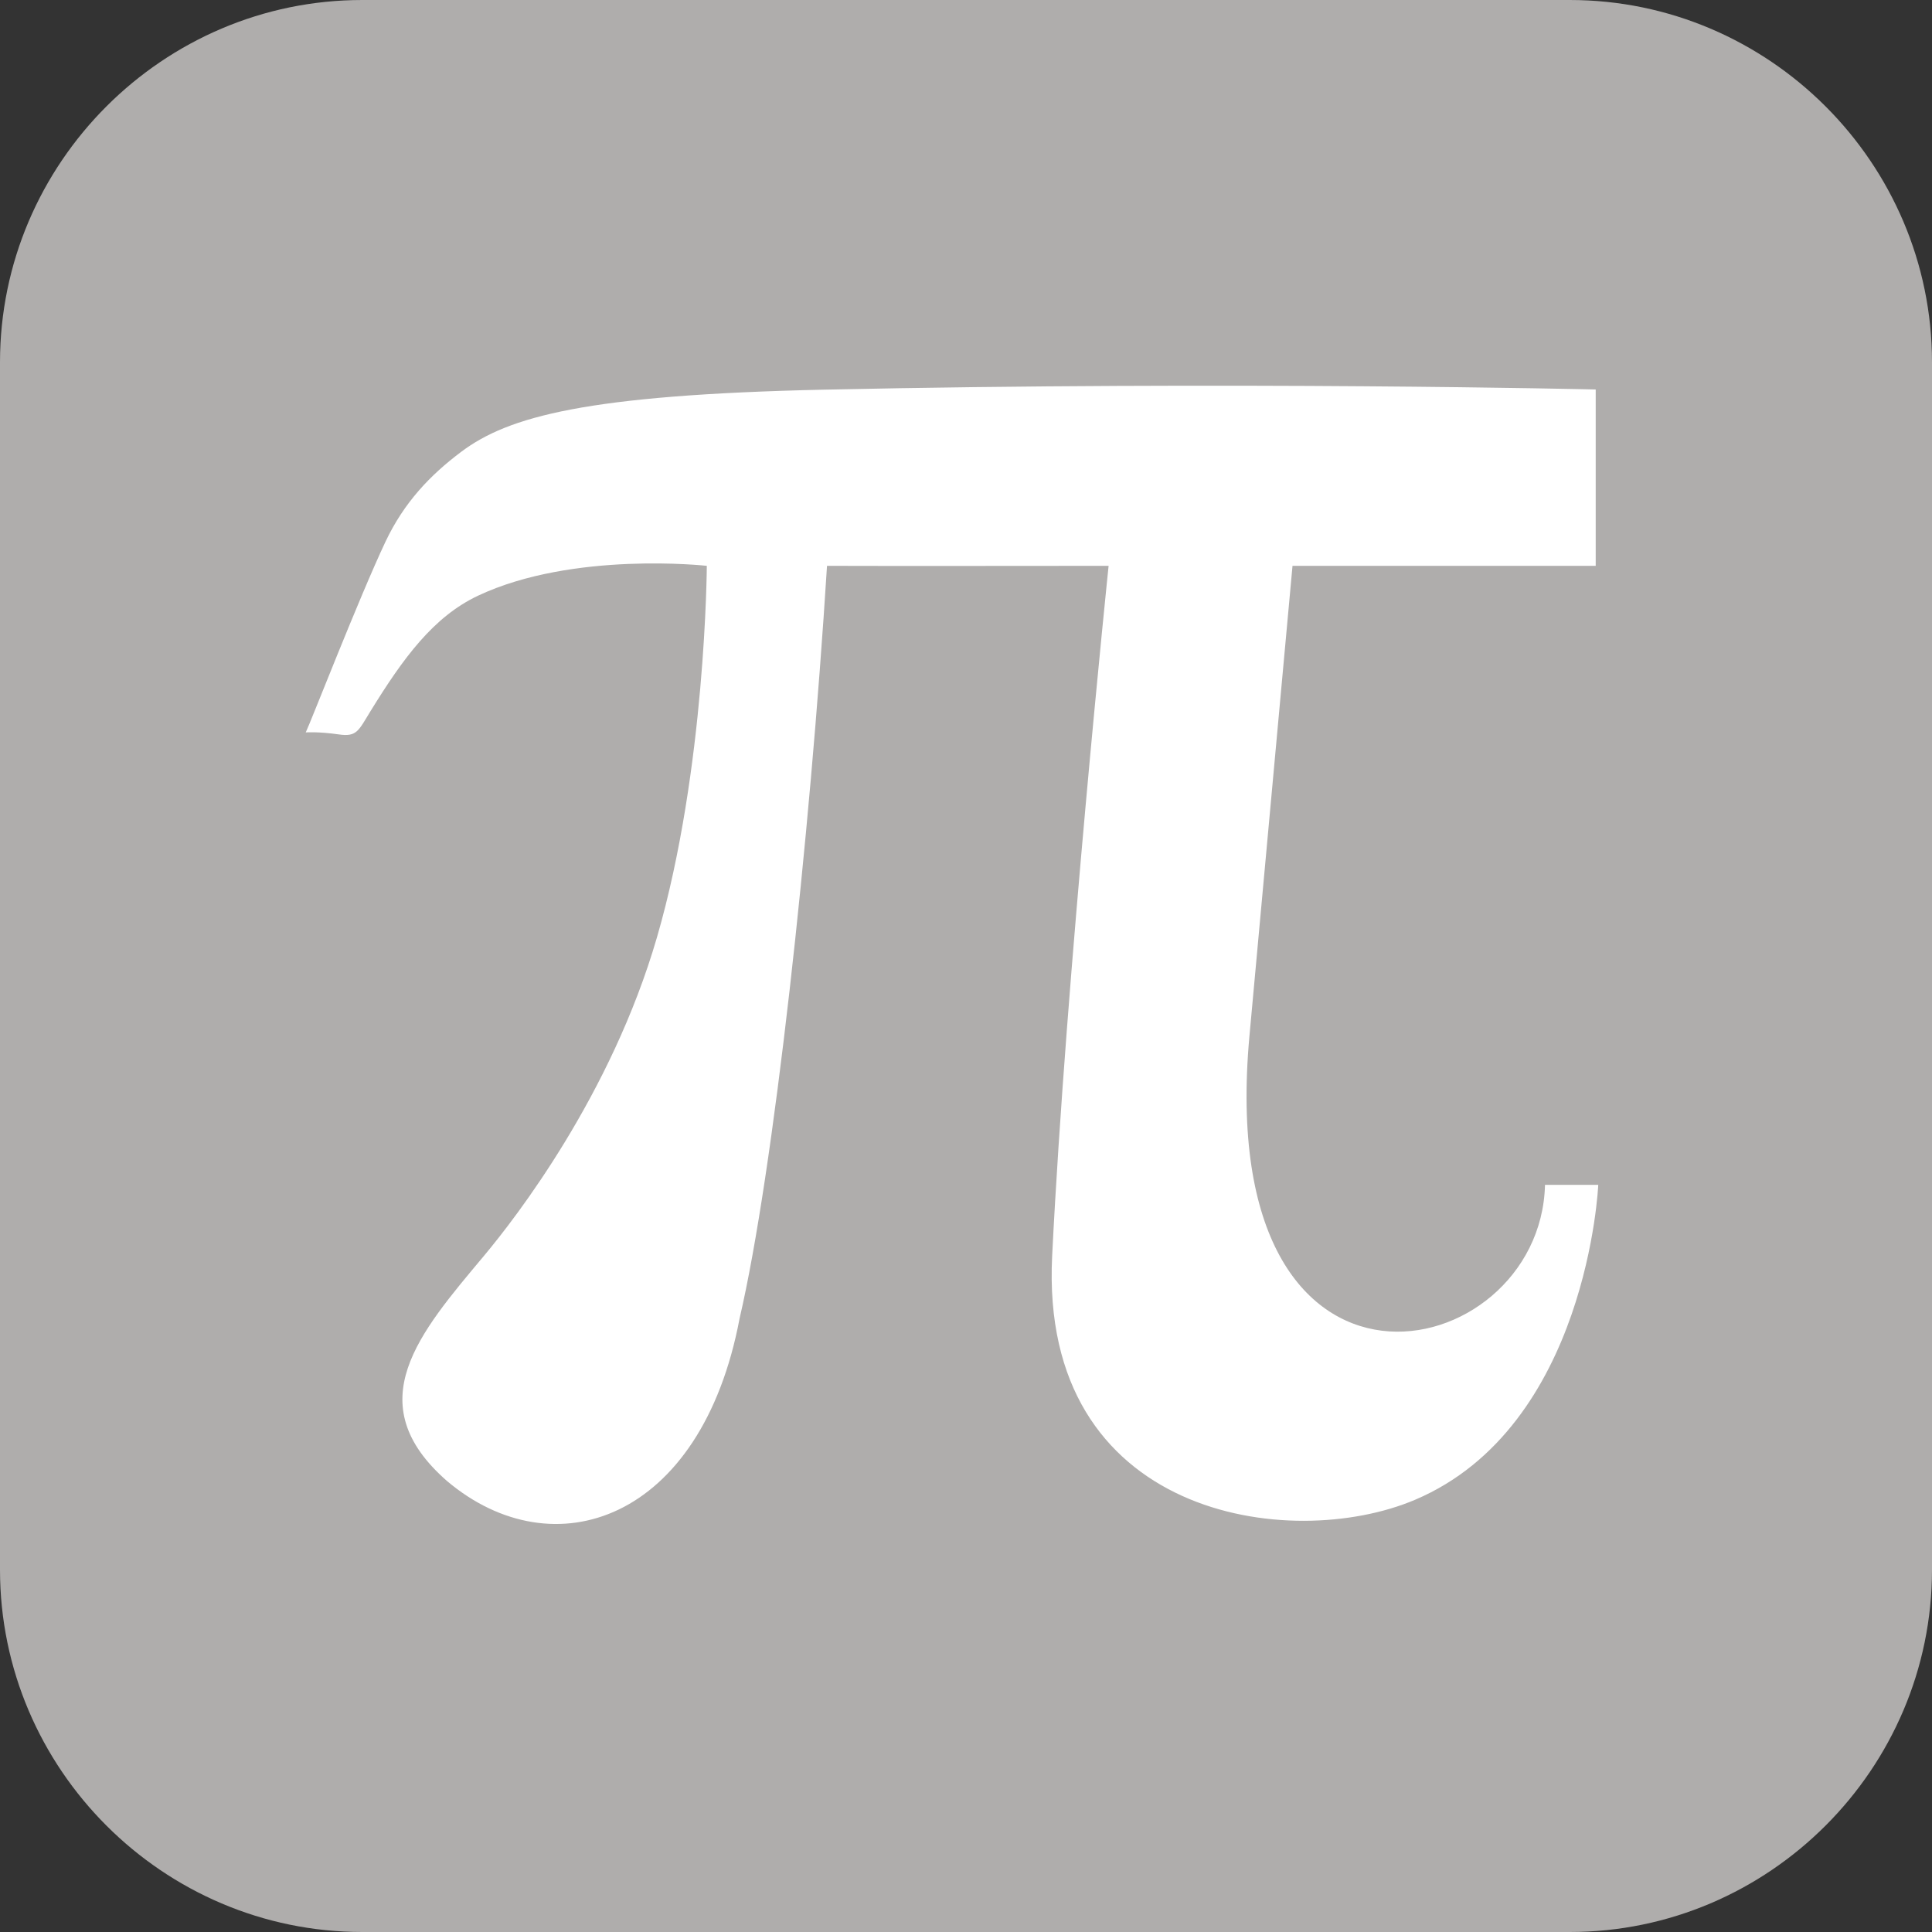 <svg xmlns="http://www.w3.org/2000/svg" viewBox="0 0 32 32"><rect x="0" y="0" width="32" height="32" fill="#333333" stroke="none"/><path d="M26 32H6c-3.3 0-6-2.7-6-6V6c0-3.3 2.7-6 6-6h20c3.3 0 6 2.7 6 6v20c0 3.3-2.7 6-6 6Z" style="fill:#afadac"/><path d="M5.064 12.131c.072-.143.88-2.225 1.321-3.159.308-.651.741-1.104 1.256-1.49.779-.584 2.073-.942 6.007-1.028 6.771-.146 12.782-.003 12.782-.003v2.921h-5.022s-.665 7.248-.714 7.795c-.606 6.676 4.823 5.501 4.896 2.458h.882s-.172 4-3.034 5.216c-2.065.877-6.227.294-6.011-4.039.23-4.635.935-11.43.935-11.43s-4.105.004-4.664 0c-.285 4.543-.887 10.062-1.448 12.465-.634 3.359-3.081 4.18-4.843 2.696-1.484-1.295-.459-2.456.613-3.737.518-.62 2.103-2.659 2.862-5.273.81-2.791.825-6.151.825-6.151s-2.21-.248-3.788.494c-.741.349-1.241 1.035-1.781 1.911-.202.328-.226.431-.528.387-.342-.049-.546-.033-.546-.033Z" style="fill:#fff"/></svg>
